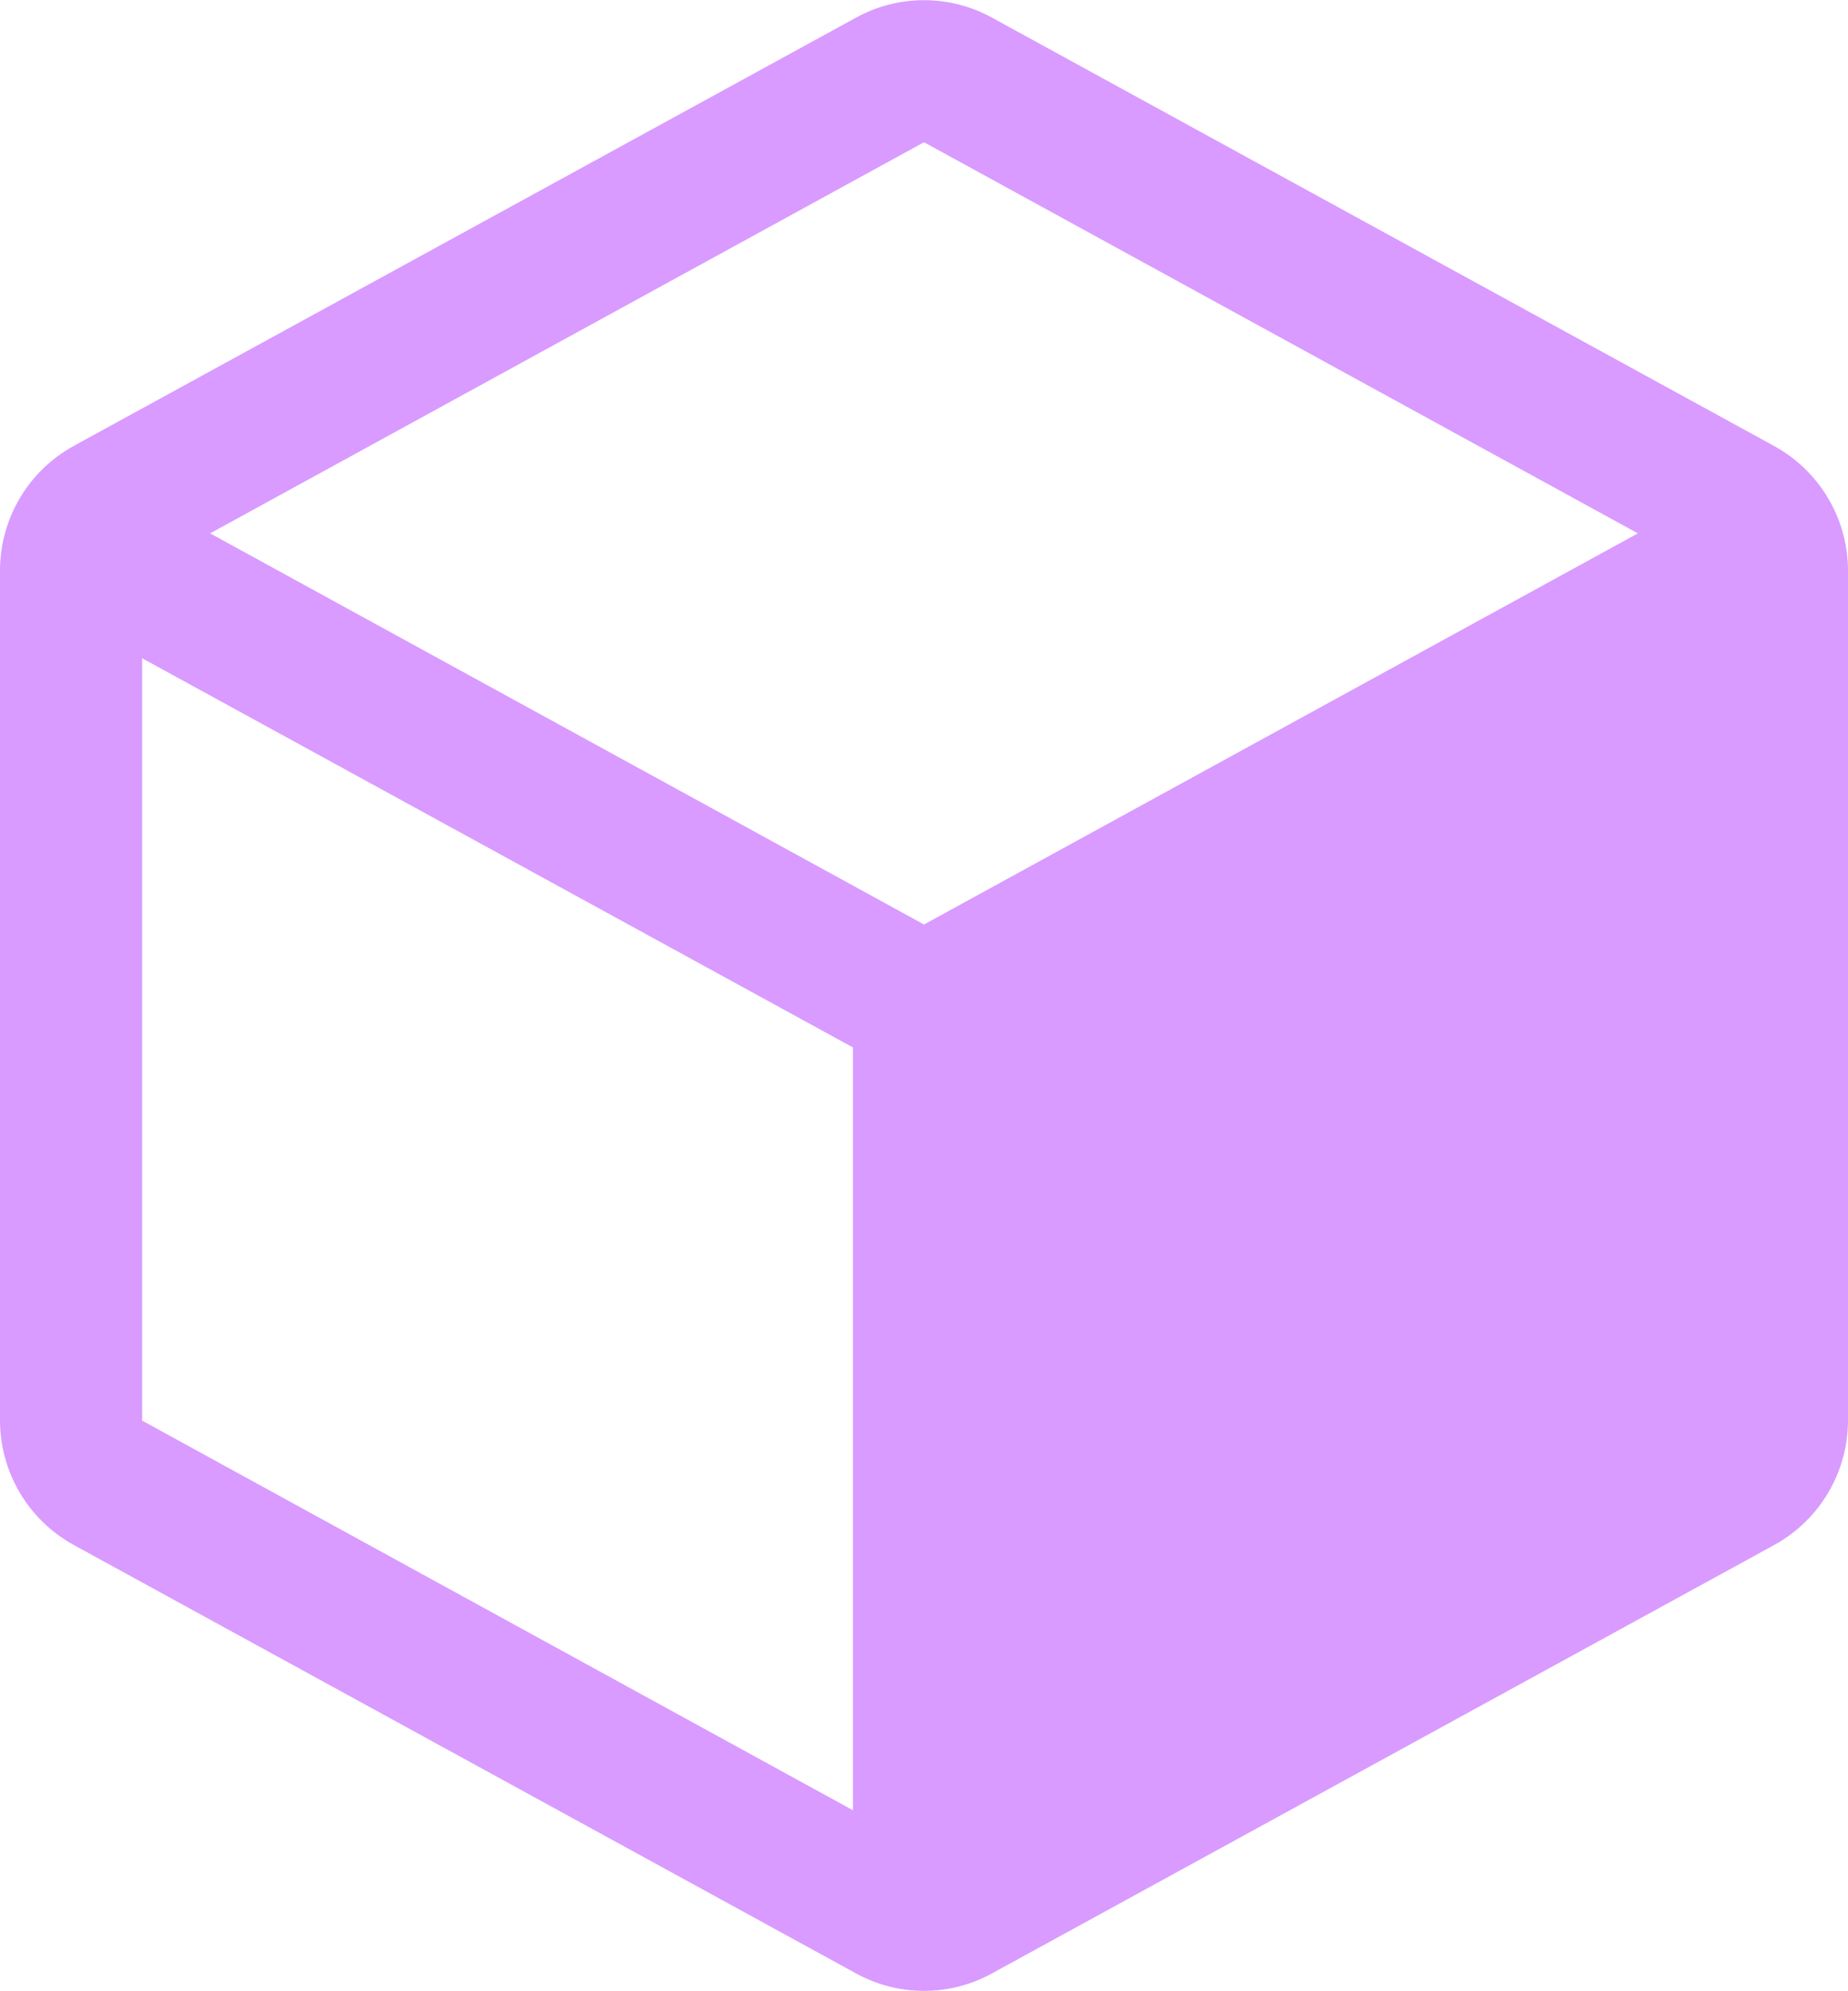 <svg width="208" height="224" viewBox="0 0 208 224" fill="none" xmlns="http://www.w3.org/2000/svg">
<path d="M8.32 50.15L96.32 2C98.671 0.701 101.314 0.019 104 0.019C106.686 0.019 109.329 0.701 111.68 2L199.68 50.17C202.193 51.545 204.291 53.57 205.754 56.032C207.218 58.495 207.993 61.305 208 64.17V159.81C207.993 162.675 207.218 165.485 205.754 167.948C204.291 170.41 202.193 172.435 199.68 173.81L111.68 221.98C109.329 223.279 106.686 223.961 104 223.961C101.314 223.961 98.671 223.279 96.32 221.98L8.32 173.81C5.807 172.435 3.709 170.41 2.246 167.948C0.782 165.485 0.007 162.675 0 159.81V64.18C0.001 61.31 0.774 58.494 2.238 56.025C3.702 53.557 5.802 51.528 8.32 50.15ZM104 104L184.35 60L104 16L23.65 60L104 104ZM96 203.64V117.83L16 74.05V159.81L96 203.64Z" fill="#D99BFF"/>
</svg>
